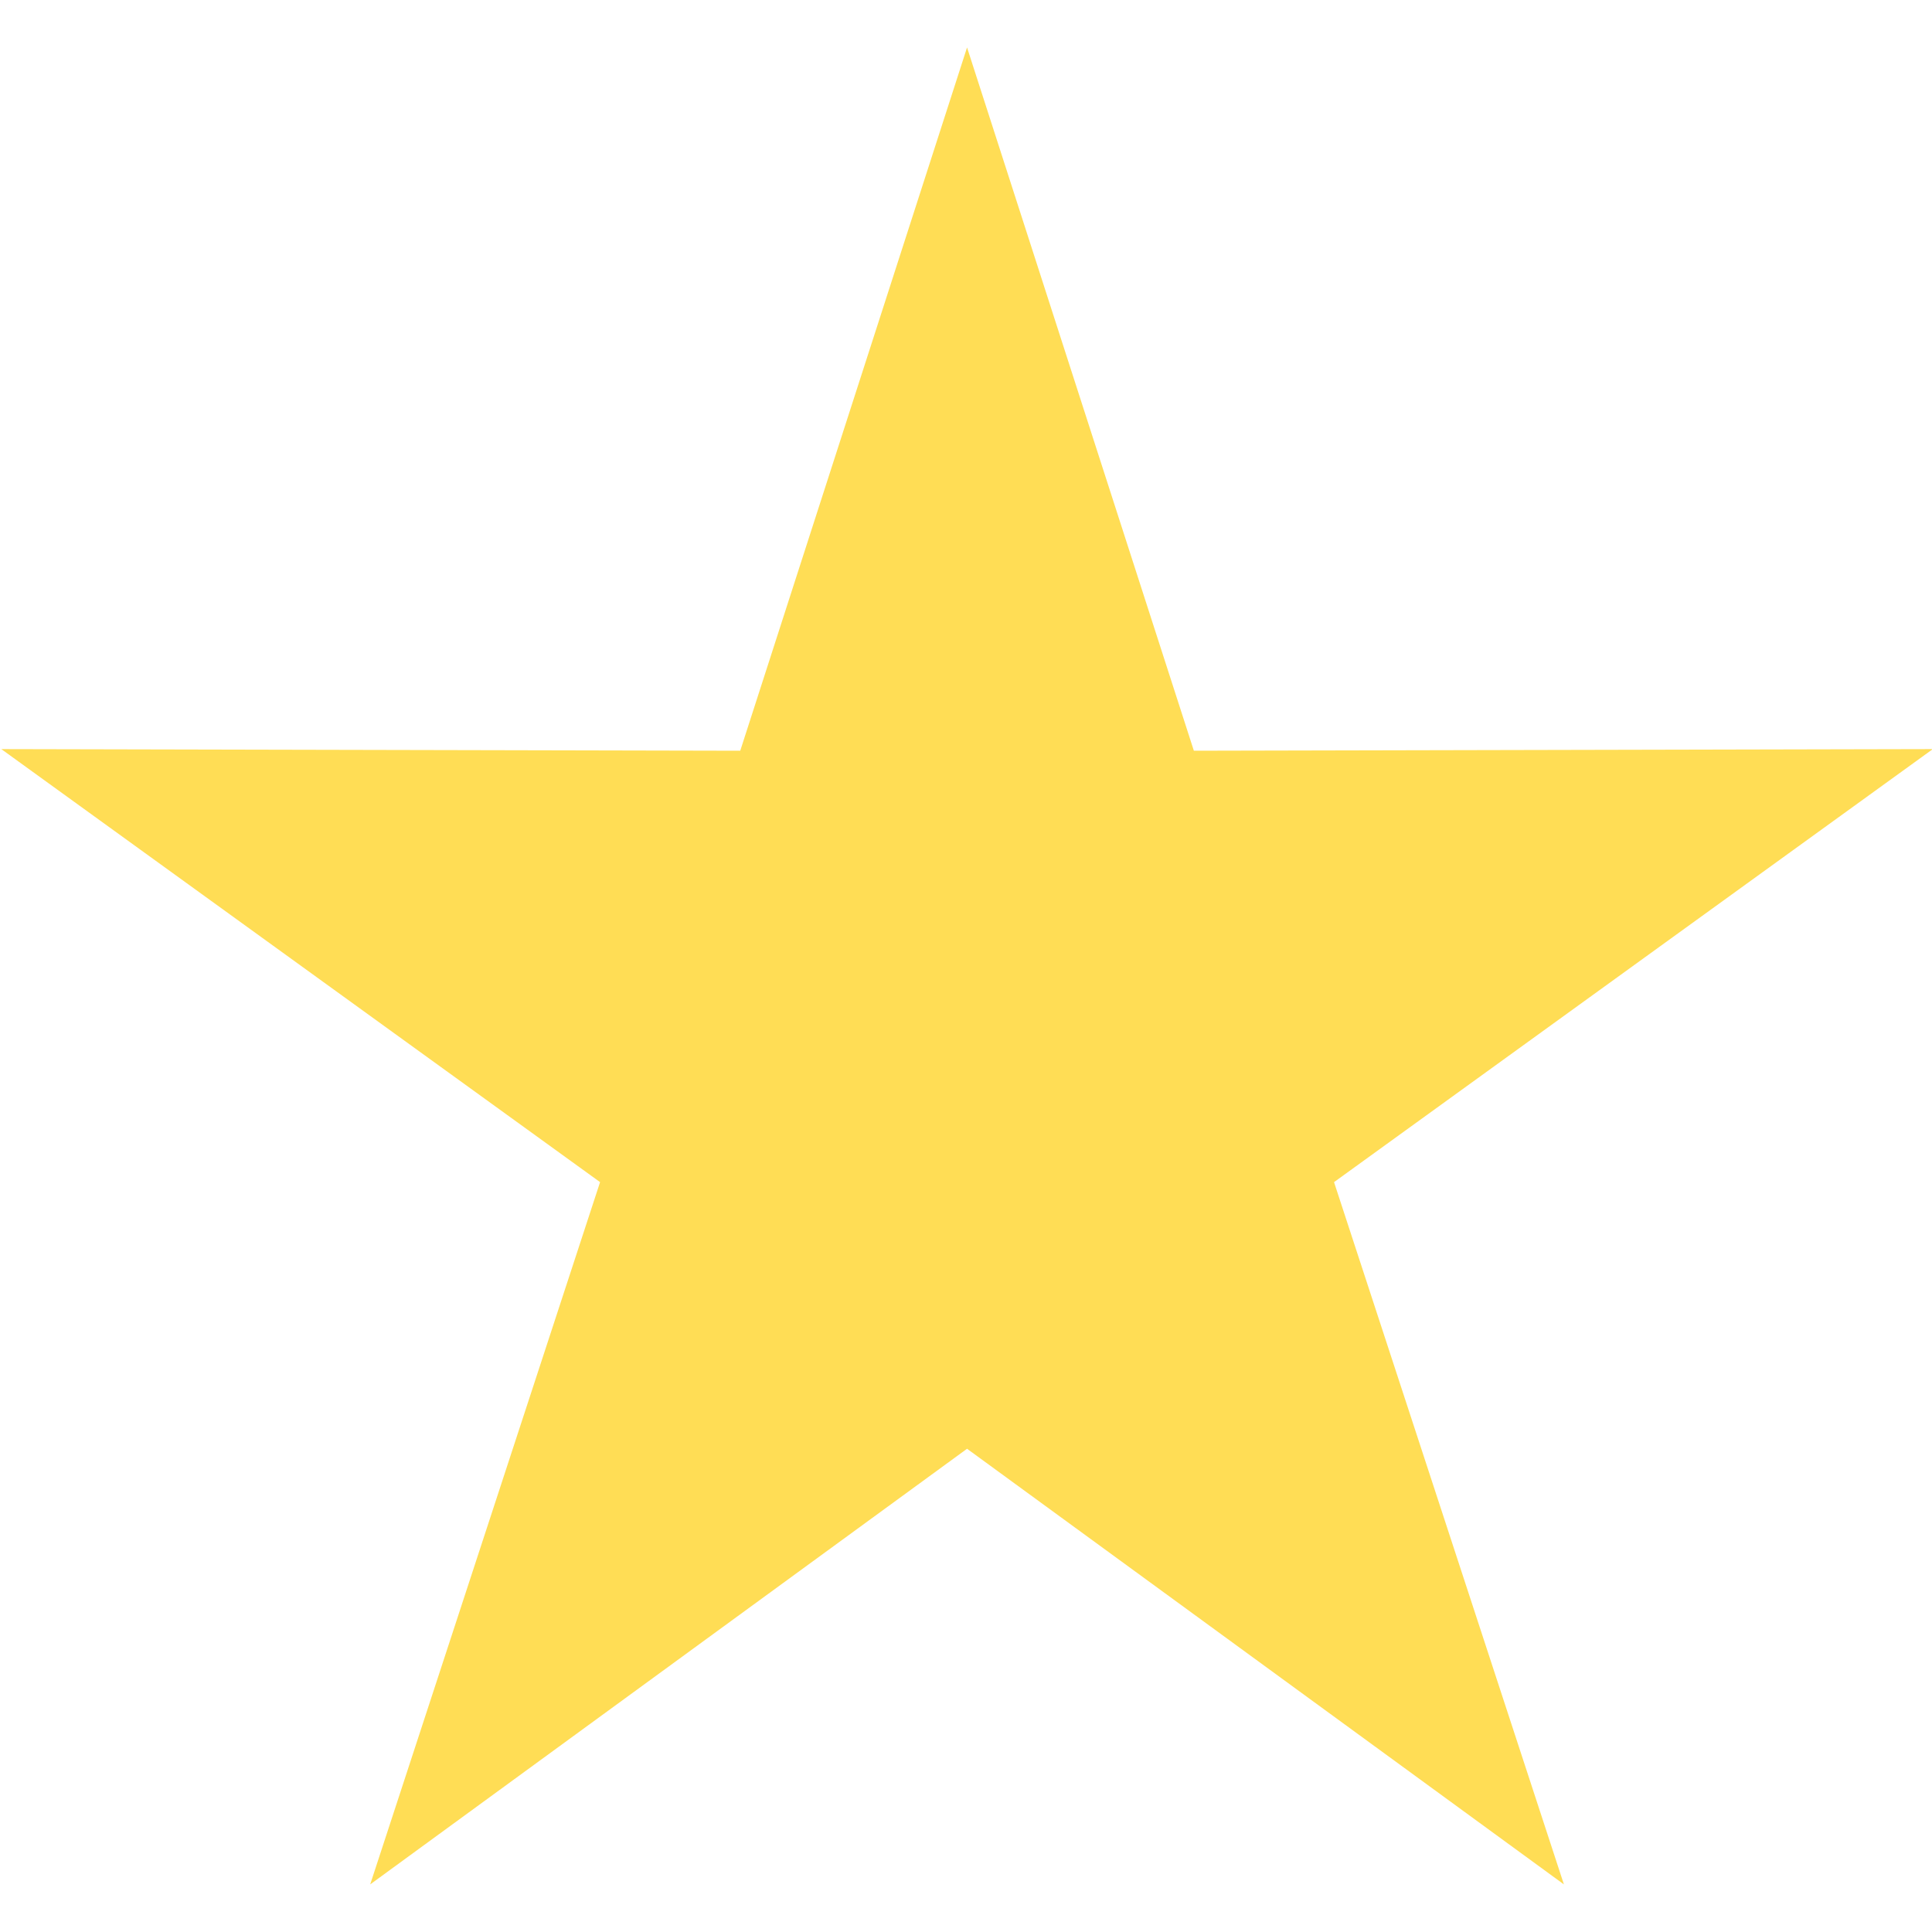 <?xml version="1.0" encoding="UTF-8" standalone="no"?>
<svg
   sodipodi:docname="star.svg"
   inkscape:version="1.1.2 (0a00cf5339, 2022-02-04)"
   id="svg8"
   version="1.1"
   viewBox="0 0 512 512"
   height="512"
   width="512"
   xmlns:inkscape="http://www.inkscape.org/namespaces/inkscape"
   xmlns:sodipodi="http://sodipodi.sourceforge.net/DTD/sodipodi-0.dtd"
   xmlns="http://www.w3.org/2000/svg"
   xmlns:svg="http://www.w3.org/2000/svg"
   xmlns:rdf="http://www.w3.org/1999/02/22-rdf-syntax-ns#"
   xmlns:cc="http://creativecommons.org/ns#"
   xmlns:dc="http://purl.org/dc/elements/1.1/">
  <defs
     id="defs2">
    <clipPath
       clipPathUnits="userSpaceOnUse"
       id="clipPath1512">
      <rect
         style="fill:#782121;fill-opacity:0.498;stroke:none;stroke-width:80;paint-order:stroke fill markers"
         id="rect1514"
         width="747.271"
         height="811.833"
         x="-1202.542"
         y="14.786" />
    </clipPath>
  </defs>
  <sodipodi:namedview
     inkscape:window-maximized="1"
     inkscape:window-y="547"
     inkscape:window-x="1121"
     inkscape:window-height="1044"
     inkscape:window-width="2519"
     showborder="false"
     units="px"
     showgrid="false"
     inkscape:document-rotation="0"
     inkscape:current-layer="layer1"
     inkscape:document-units="px"
     inkscape:cy="272.28105"
     inkscape:cx="-533.12172"
     inkscape:zoom="0.65557261"
     inkscape:pageshadow="0"
     inkscape:pageopacity="0.0"
     borderopacity="1.0"
     bordercolor="#666666"
     pagecolor="#ffffff"
     id="base"
     inkscape:pagecheckerboard="1"
     showguides="true"
     inkscape:guide-bbox="true"
     fit-margin-top="0"
     fit-margin-left="0"
     fit-margin-right="0"
     fit-margin-bottom="0"
     inkscape:object-paths="true"
     inkscape:snap-intersection-paths="true">
    <sodipodi:guide
       position="-1305.959,789.2"
       orientation="0,-1"
       id="guide914" />
  </sodipodi:namedview>
  <g
     id="layer1"
     inkscape:groupmode="layer"
     inkscape:label="Layer 1"
     transform="translate(244.018,-291.986)">
    <g
       id="g1176">
      <rect
         style="fill:#2d2d2d;fill-opacity:0;stroke-width:80;paint-order:stroke fill markers"
         id="rect1038"
         width="512"
         height="512"
         x="-244.018"
         y="291.986" />
      <path
         sodipodi:type="star"
         style="fill:#ffdd55;stroke:none;stroke-width:114.747;paint-order:stroke fill markers"
         id="path912"
         inkscape:flatsided="false"
         sodipodi:sides="5"
         sodipodi:cx="-1466.0114"
         sodipodi:cy="-130.3551"
         sodipodi:r1="386.08459"
         sodipodi:r2="146.71214"
         sodipodi:arg1="1.5707963"
         sodipodi:arg2="2.1991149"
         inkscape:rounded="0"
         inkscape:randomized="0"
         inkscape:transform-center-y="-88.357042"
         transform="matrix(0.697,0,0,-0.697,1034.07,482.807)"
         d="m -1466.011,255.729 -86.235,-267.392 -280.953,0.614 227.657,-164.643 -87.403,-267.012 226.935,165.637 226.935,-165.637 -87.403,267.012 227.657,164.643 -280.953,-0.614 z"
         inkscape:transform-center-x="8.3717829e-05" />
    </g>
  </g>
</svg>
